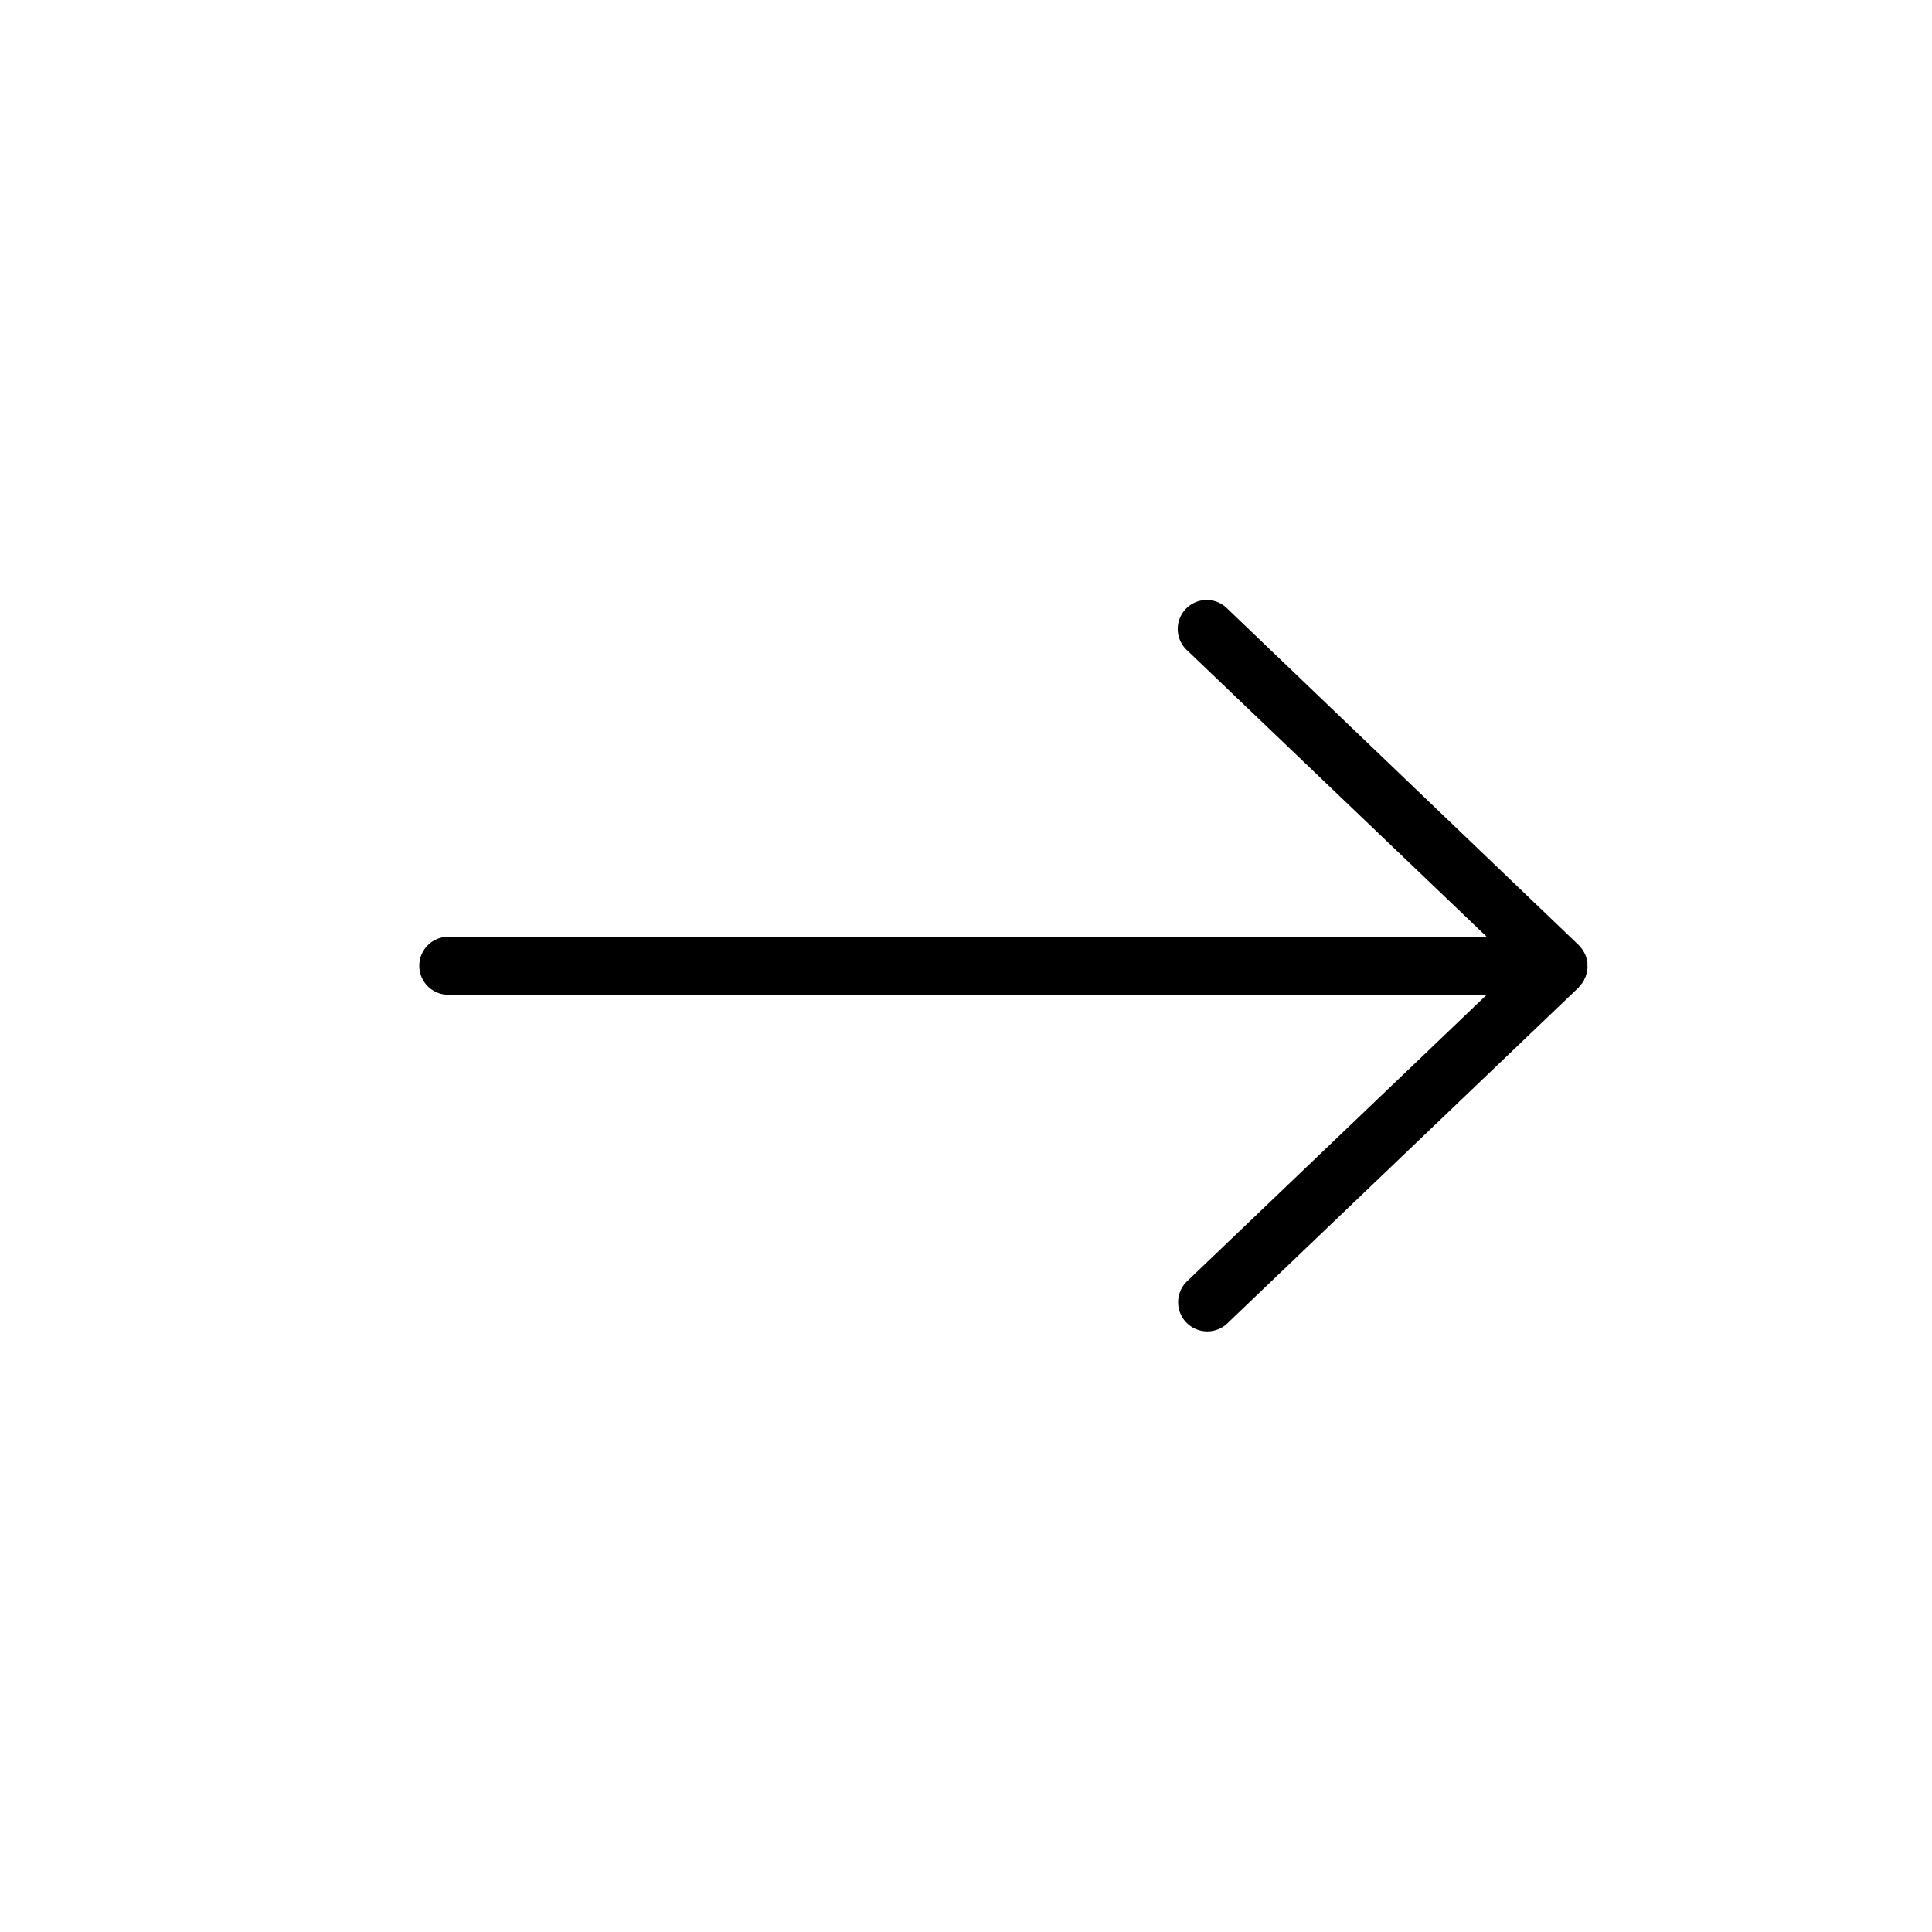 <svg id="Layer_1" data-name="Layer 1" xmlns="http://www.w3.org/2000/svg" viewBox="0 0 400 400"><title>Artboard 188 copy 13</title><path d="M328,202.78a5.89,5.89,0,0,0,.26-.53c.07-.18.12-.37.18-.55s.11-.37.15-.55,0-.38.07-.57,0-.38,0-.57,0-.38,0-.57,0-.38-.07-.57-.1-.37-.15-.55-.1-.37-.18-.55a5.89,5.89,0,0,0-.26-.53c-.09-.17-.17-.34-.28-.51a6.05,6.05,0,0,0-.38-.49c-.1-.12-.18-.25-.29-.37l-.1-.09-.09-.1L254.1,126a6,6,0,1,0-8.29,8.67l62,59.28h-215a6,6,0,0,0,0,12h215l-62,59.28A6,6,0,1,0,254.1,274l72.8-69.61,0-.06.14-.13c.11-.11.19-.25.29-.37a6.05,6.05,0,0,0,.38-.49C327.86,203.13,327.95,203,328,202.78Z"/></svg>